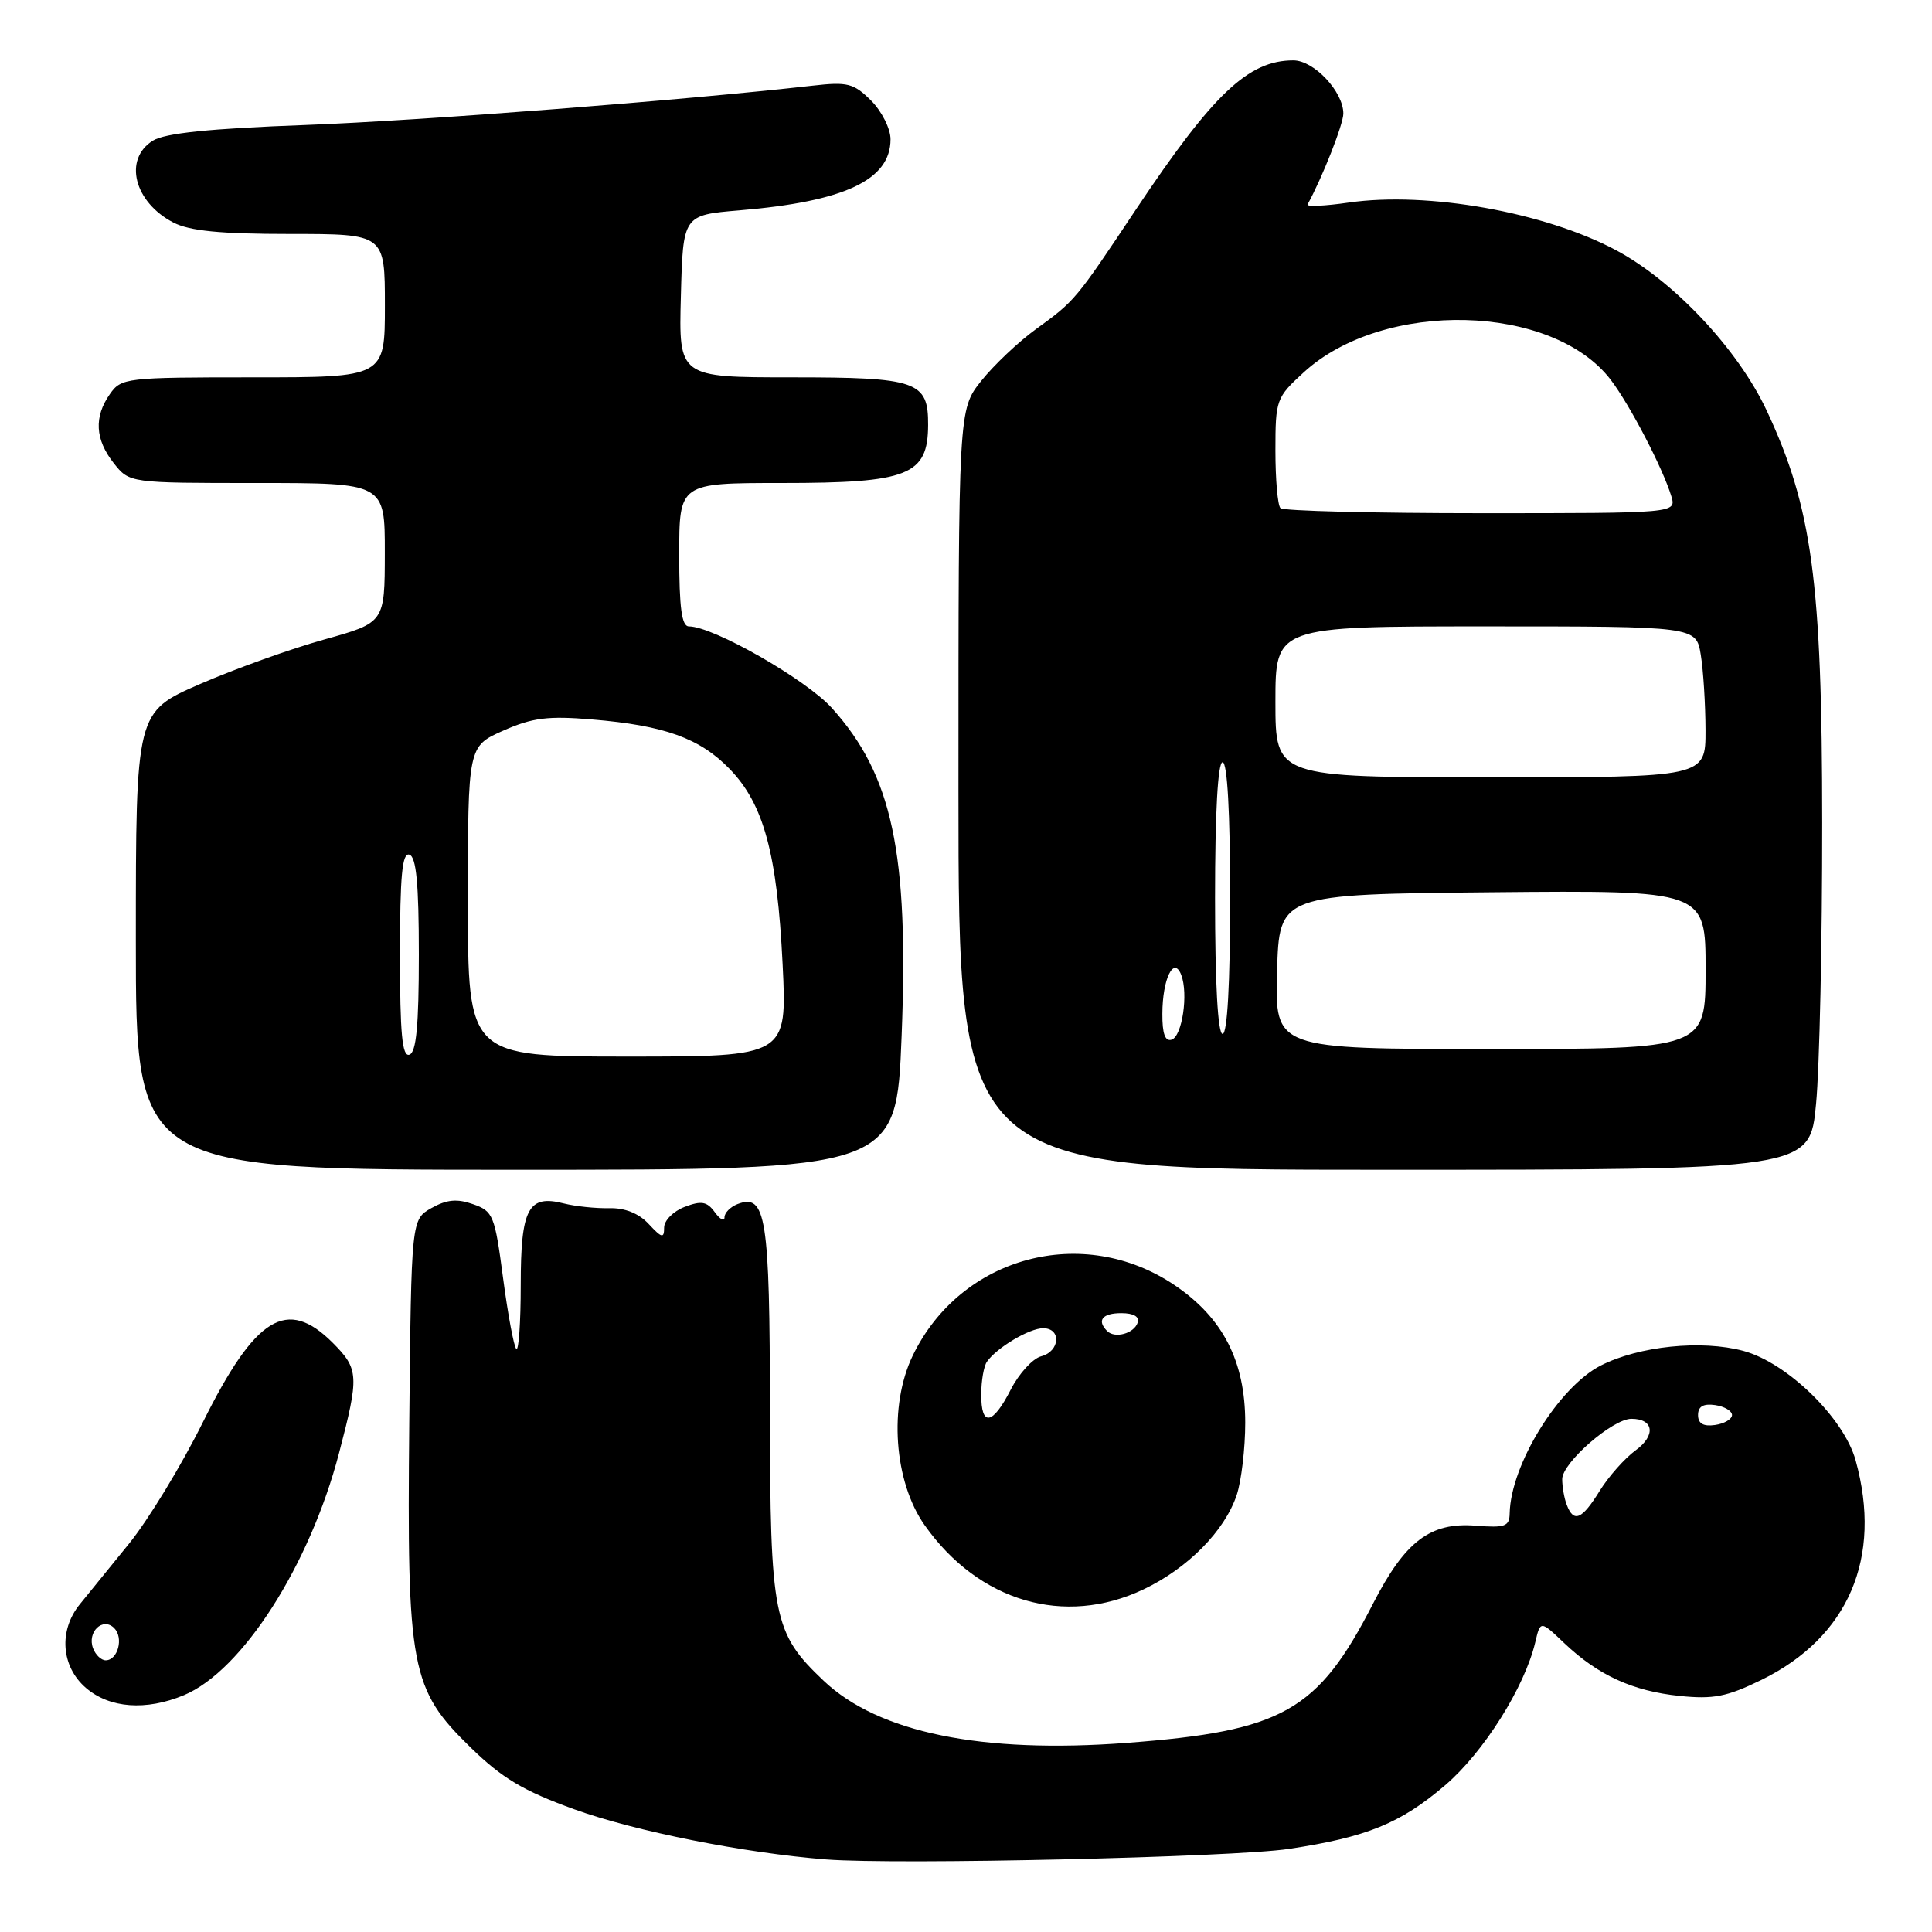 <?xml version="1.0" encoding="UTF-8" standalone="no"?>
<!DOCTYPE svg PUBLIC "-//W3C//DTD SVG 1.1//EN" "http://www.w3.org/Graphics/SVG/1.1/DTD/svg11.dtd" >
<svg xmlns="http://www.w3.org/2000/svg" xmlns:xlink="http://www.w3.org/1999/xlink" version="1.1" viewBox="0 0 256 256">
 <g >
 <path fill="currentColor"
d=" M 170.79 244.99 C 181.11 243.43 185.57 241.61 191.47 236.57 C 196.58 232.21 202.02 223.57 203.43 217.61 C 204.11 214.71 204.11 214.71 207.30 217.75 C 211.78 221.99 216.35 224.08 222.57 224.72 C 227.04 225.18 228.82 224.83 233.39 222.60 C 244.93 216.95 249.46 206.41 245.88 193.50 C 244.33 187.90 236.81 180.56 231.00 179.00 C 225.46 177.51 217.18 178.36 212.11 180.94 C 206.53 183.79 200.18 194.08 200.04 200.51 C 200.01 202.26 199.45 202.47 195.54 202.16 C 189.51 201.68 186.18 204.21 181.92 212.52 C 174.61 226.76 169.99 229.37 149.32 230.94 C 130.08 232.39 116.39 229.59 109.13 222.70 C 102.45 216.36 102.05 214.35 102.02 186.94 C 102.00 161.20 101.51 158.10 97.72 159.55 C 96.78 159.92 96.00 160.70 96.00 161.30 C 96.00 161.89 95.42 161.59 94.72 160.63 C 93.68 159.20 92.94 159.07 90.72 159.92 C 89.22 160.49 88.00 161.72 88.00 162.66 C 88.00 164.13 87.70 164.06 85.96 162.19 C 84.64 160.77 82.81 160.04 80.71 160.09 C 78.95 160.13 76.26 159.85 74.74 159.47 C 69.99 158.25 69.00 160.11 69.00 170.29 C 69.00 175.26 68.73 179.07 68.41 178.74 C 68.09 178.42 67.30 174.19 66.66 169.35 C 65.56 161.03 65.35 160.49 62.68 159.56 C 60.56 158.81 59.20 158.94 57.18 160.07 C 54.50 161.58 54.50 161.58 54.23 188.47 C 53.91 221.22 54.40 223.80 62.40 231.59 C 66.55 235.63 69.35 237.30 76.09 239.74 C 84.16 242.66 98.69 245.55 109.50 246.39 C 118.85 247.12 163.47 246.10 170.79 244.99 Z  M 24.37 224.62 C 32.08 221.40 41.02 207.45 44.92 192.56 C 47.61 182.29 47.56 181.41 44.08 177.92 C 38.02 171.87 33.86 174.42 26.87 188.48 C 24.03 194.20 19.63 201.42 17.10 204.54 C 14.57 207.66 11.64 211.27 10.58 212.57 C 7.75 216.05 8.09 220.82 11.39 223.66 C 14.53 226.36 19.35 226.71 24.37 224.62 Z  M 151.50 210.61 C 157.37 207.83 162.27 202.87 163.87 198.10 C 164.49 196.23 165.00 191.91 165.00 188.51 C 165.00 180.38 162.05 174.63 155.67 170.31 C 143.53 162.10 127.32 166.44 120.95 179.61 C 117.73 186.26 118.44 196.32 122.53 202.11 C 129.69 212.24 141.04 215.57 151.50 210.61 Z  M 119.47 137.25 C 120.43 112.97 118.24 102.71 110.23 93.82 C 106.80 90.02 94.51 83.00 91.28 83.00 C 90.33 83.00 90.00 80.55 90.00 73.50 C 90.00 64.00 90.00 64.00 103.57 64.00 C 120.38 64.00 122.95 62.98 122.98 56.32 C 123.01 50.51 121.56 50.00 104.89 50.00 C 89.93 50.00 89.93 50.00 90.22 39.25 C 90.50 28.50 90.50 28.50 98.00 27.87 C 111.92 26.71 118.00 23.85 118.00 18.45 C 118.00 17.05 116.84 14.75 115.43 13.33 C 113.12 11.03 112.31 10.82 107.68 11.35 C 90.41 13.30 55.92 15.98 40.50 16.56 C 27.74 17.03 21.85 17.64 20.25 18.64 C 16.33 21.09 17.76 26.79 22.98 29.49 C 25.13 30.60 29.21 31.00 38.45 31.00 C 51.00 31.00 51.00 31.00 51.00 40.50 C 51.00 50.00 51.00 50.00 33.56 50.00 C 16.66 50.00 16.06 50.07 14.56 52.22 C 12.43 55.25 12.60 58.23 15.07 61.37 C 17.15 64.00 17.15 64.00 34.07 64.00 C 51.00 64.00 51.00 64.00 50.99 73.25 C 50.98 82.50 50.98 82.50 42.99 84.73 C 38.60 85.95 31.17 88.61 26.50 90.64 C 18.00 94.34 18.00 94.34 18.00 124.67 C 18.00 155.00 18.00 155.00 68.38 155.00 C 118.77 155.00 118.77 155.00 119.47 137.25 Z  M 240.64 146.25 C 241.10 141.44 241.46 124.68 241.45 109.00 C 241.44 77.04 240.12 67.27 234.10 54.41 C 230.30 46.29 221.79 37.23 214.11 33.14 C 204.67 28.11 189.14 25.34 178.72 26.84 C 175.54 27.30 173.09 27.41 173.26 27.09 C 175.21 23.54 178.00 16.46 178.00 15.05 C 178.00 12.14 174.11 8.00 171.38 8.00 C 165.40 8.00 160.75 12.42 150.47 27.83 C 142.51 39.78 142.45 39.86 137.26 43.62 C 134.93 45.31 131.67 48.40 130.01 50.48 C 127.00 54.28 127.00 54.28 127.00 104.64 C 127.00 155.00 127.00 155.00 183.41 155.00 C 239.82 155.00 239.82 155.00 240.64 146.25 Z  M 207.61 199.42 C 207.27 198.55 207.00 197.01 207.00 195.99 C 207.00 193.82 213.68 188.00 216.17 188.00 C 219.15 188.00 219.44 190.21 216.71 192.19 C 215.28 193.24 213.15 195.64 211.97 197.54 C 209.62 201.35 208.53 201.82 207.61 199.42 Z  M 225.00 187.50 C 225.00 186.37 225.70 185.96 227.25 186.18 C 228.49 186.36 229.50 186.95 229.50 187.50 C 229.50 188.05 228.49 188.64 227.25 188.82 C 225.70 189.04 225.00 188.63 225.00 187.50 Z  M 12.34 218.43 C 11.50 216.26 13.62 214.22 15.13 215.73 C 16.41 217.01 15.62 220.00 14.00 220.00 C 13.42 220.00 12.67 219.29 12.34 218.43 Z  M 130.02 184.75 C 130.02 182.96 130.36 181.02 130.77 180.44 C 132.06 178.58 136.39 176.00 138.22 176.00 C 140.68 176.00 140.46 179.07 137.95 179.72 C 136.83 180.02 135.02 182.00 133.93 184.13 C 131.52 188.85 129.99 189.10 130.02 184.75 Z  M 146.70 176.37 C 145.30 174.96 146.06 174.00 148.58 174.00 C 150.21 174.00 151.01 174.47 150.75 175.25 C 150.27 176.70 147.73 177.40 146.70 176.37 Z  M 53.00 126.50 C 53.00 116.01 53.29 112.93 54.25 113.25 C 55.16 113.55 55.50 117.12 55.50 126.50 C 55.50 135.88 55.16 139.45 54.25 139.75 C 53.29 140.07 53.00 136.99 53.00 126.50 Z  M 62.00 119.44 C 62.00 98.89 62.00 98.89 66.69 96.81 C 70.56 95.10 72.60 94.84 78.44 95.33 C 88.05 96.13 92.72 97.81 96.67 101.88 C 101.20 106.54 102.98 113.10 103.70 127.75 C 104.30 140.00 104.30 140.00 83.15 140.00 C 62.00 140.00 62.00 140.00 62.00 119.44 Z  M 169.22 128.75 C 169.50 118.50 169.50 118.50 197.75 118.23 C 226.00 117.97 226.00 117.97 226.00 128.48 C 226.00 139.00 226.00 139.00 197.47 139.00 C 168.93 139.00 168.93 139.00 169.22 128.75 Z  M 154.02 134.33 C 154.03 129.71 155.53 126.62 156.52 129.18 C 157.48 131.69 156.65 137.30 155.25 137.76 C 154.39 138.04 154.00 136.96 154.02 134.33 Z  M 161.00 119.00 C 161.00 107.67 161.37 101.00 162.00 101.00 C 162.63 101.00 163.00 107.67 163.00 119.00 C 163.00 130.33 162.63 137.00 162.00 137.00 C 161.37 137.00 161.00 130.33 161.00 119.00 Z  M 169.00 93.00 C 169.00 83.00 169.00 83.00 196.87 83.00 C 224.74 83.00 224.74 83.00 225.36 86.75 C 225.70 88.81 225.98 93.31 225.99 96.75 C 226.00 103.00 226.00 103.00 197.50 103.00 C 169.00 103.00 169.00 103.00 169.00 93.00 Z  M 169.67 67.33 C 169.30 66.97 169.00 63.54 169.00 59.72 C 169.00 52.97 169.11 52.67 172.75 49.34 C 183.33 39.65 205.73 40.21 213.45 50.35 C 216.00 53.71 220.33 62.04 221.46 65.75 C 222.13 68.00 222.13 68.00 196.23 68.00 C 181.99 68.00 170.03 67.70 169.67 67.33 Z "/>
</g>
</svg>